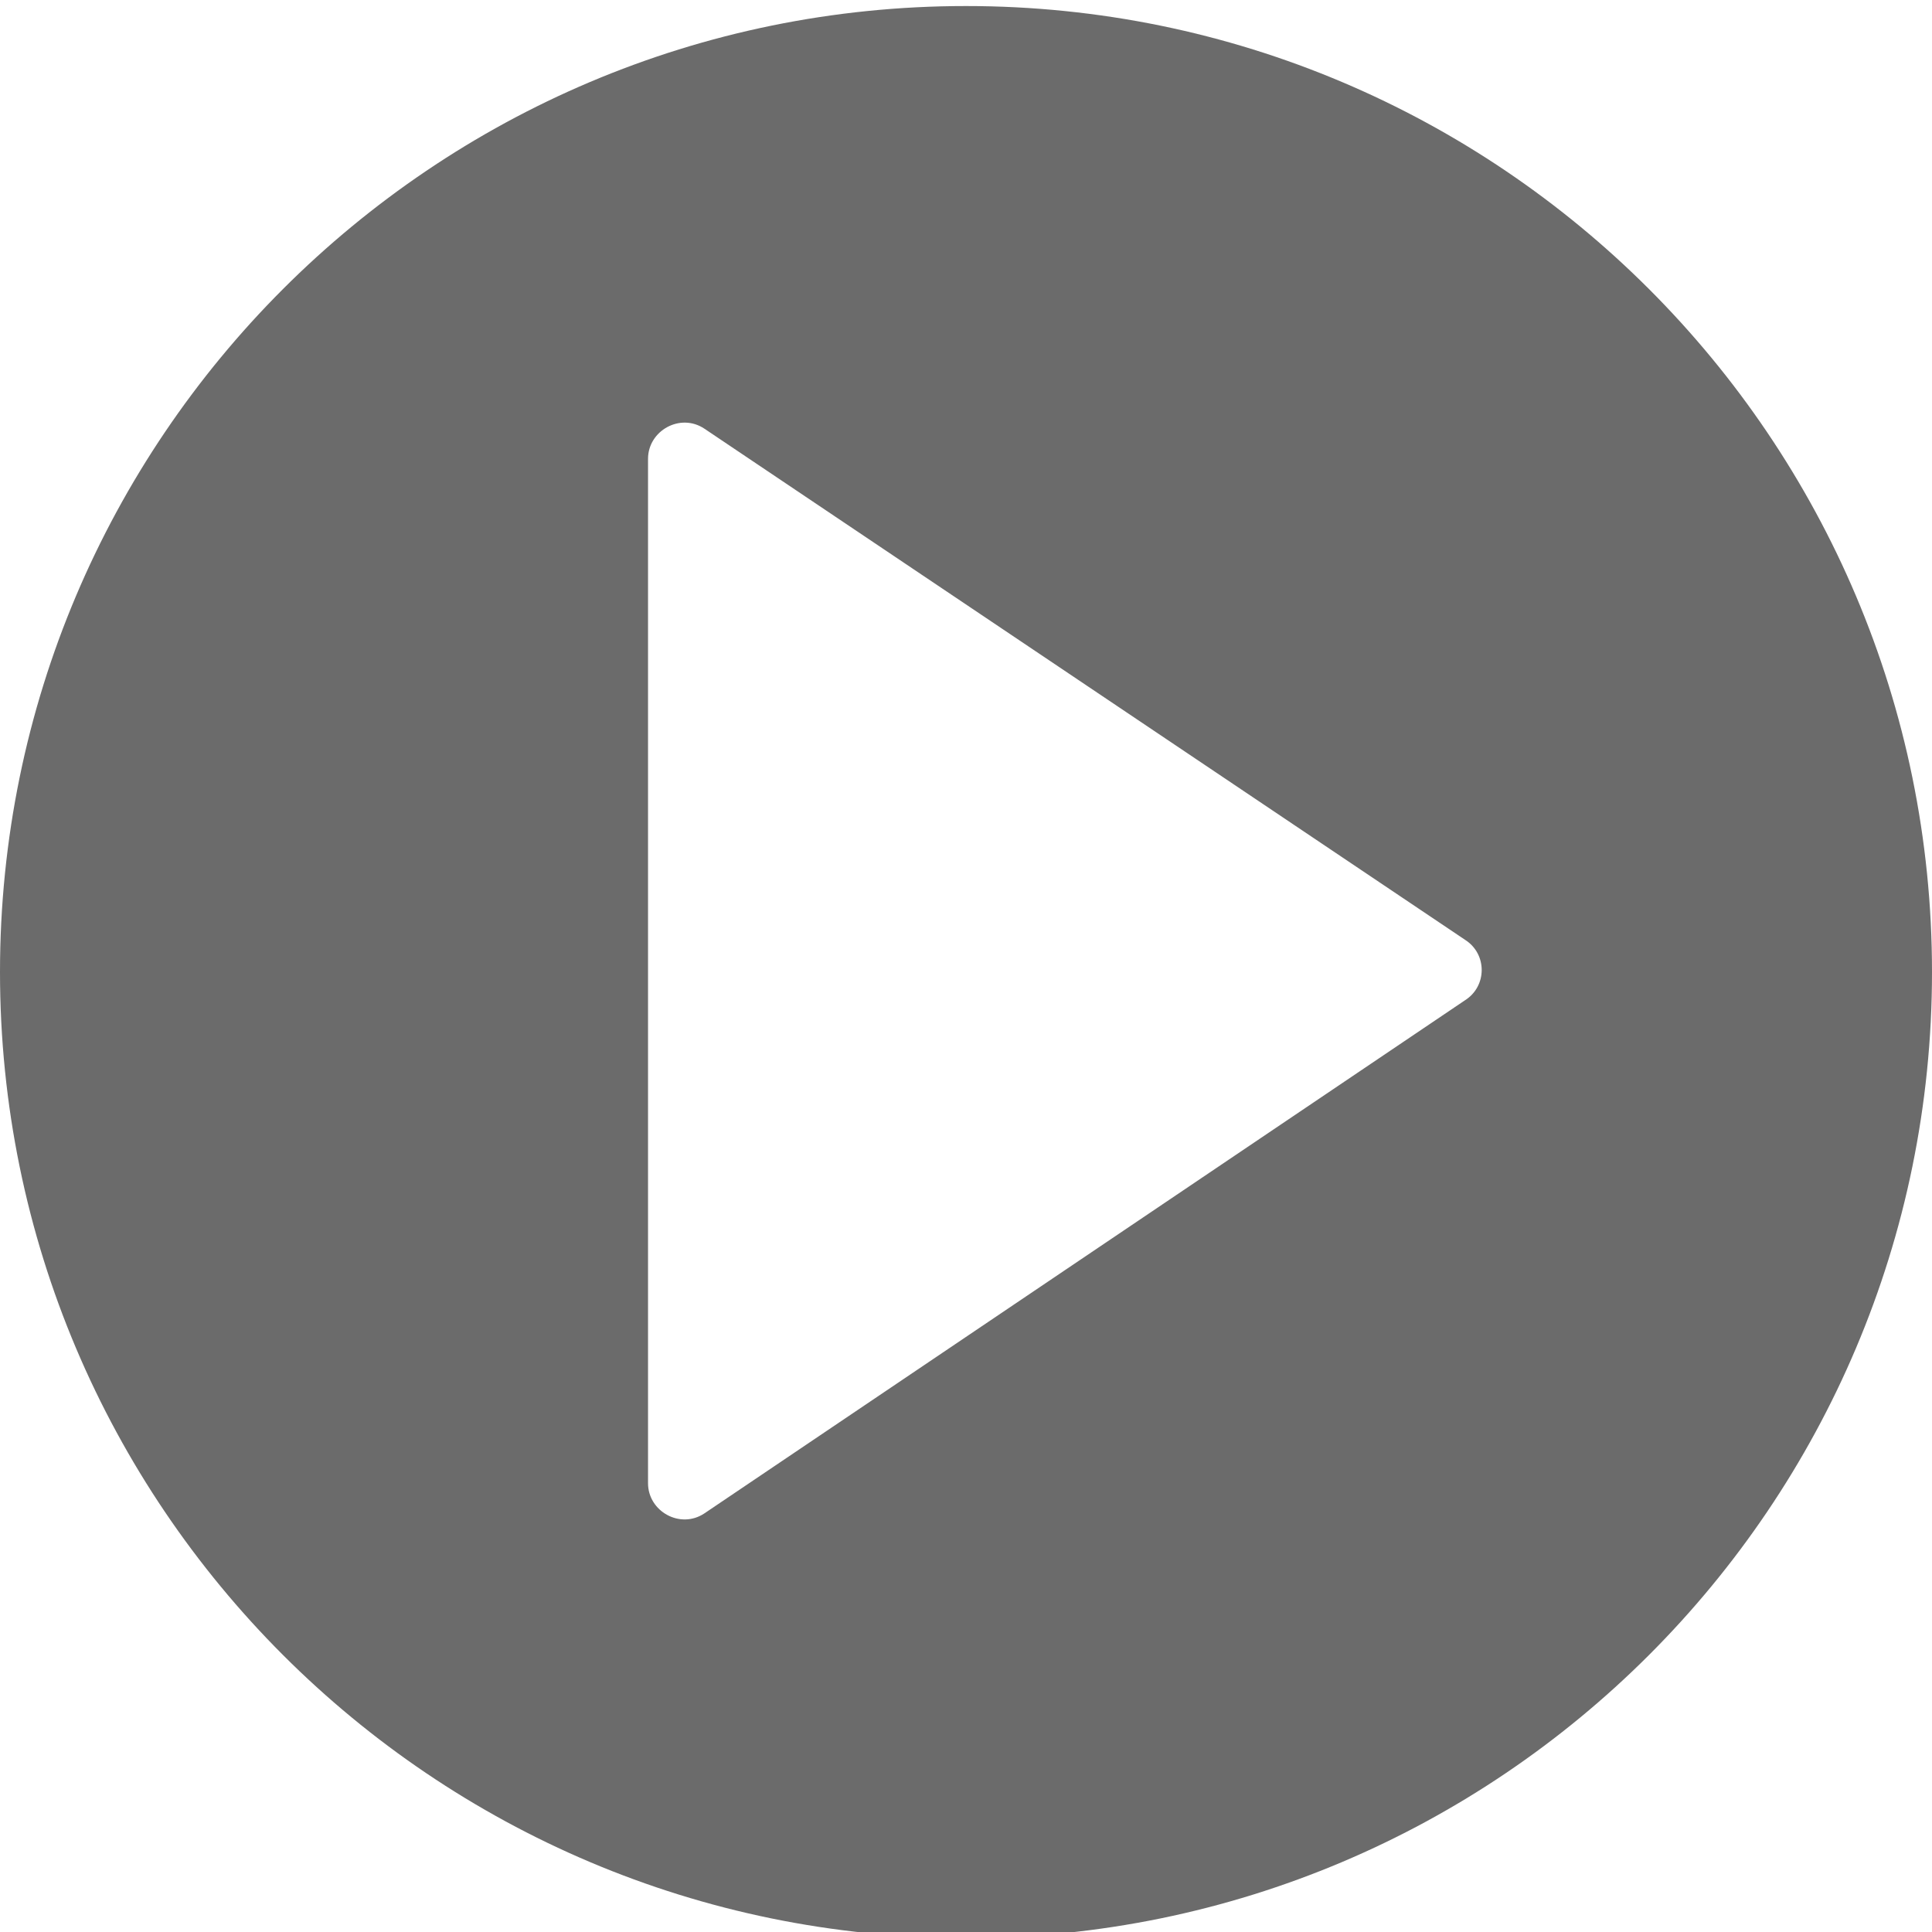 <?xml version="1.0" encoding="utf-8"?>
<!-- Generator: Adobe Illustrator 25.2.3, SVG Export Plug-In . SVG Version: 6.00 Build 0)  -->
<svg version="1.1" id="Layer_1" xmlns="http://www.w3.org/2000/svg" xmlns:xlink="http://www.w3.org/1999/xlink" x="0px" y="0px"
	 viewBox="0 0 96 96" style="enable-background:new 0 0 96 96;" xml:space="preserve">
<style type="text/css">
	.st0{fill:#6B6B6B;}
</style>
<path class="st0" d="M35,21.3l37.8,25.4c1.1,0.7,1.1,2.3,0,3L35,75.2c-1.2,0.8-2.8-0.1-2.8-1.5V22.8C32.2,21.4,33.8,20.5,35,21.3z
	 M0,48.3c0,26.5,21.5,48,48,48s48-21.5,48-48s-21.5-48-48-48S0,21.8,0,48.3z"/>
</svg>
